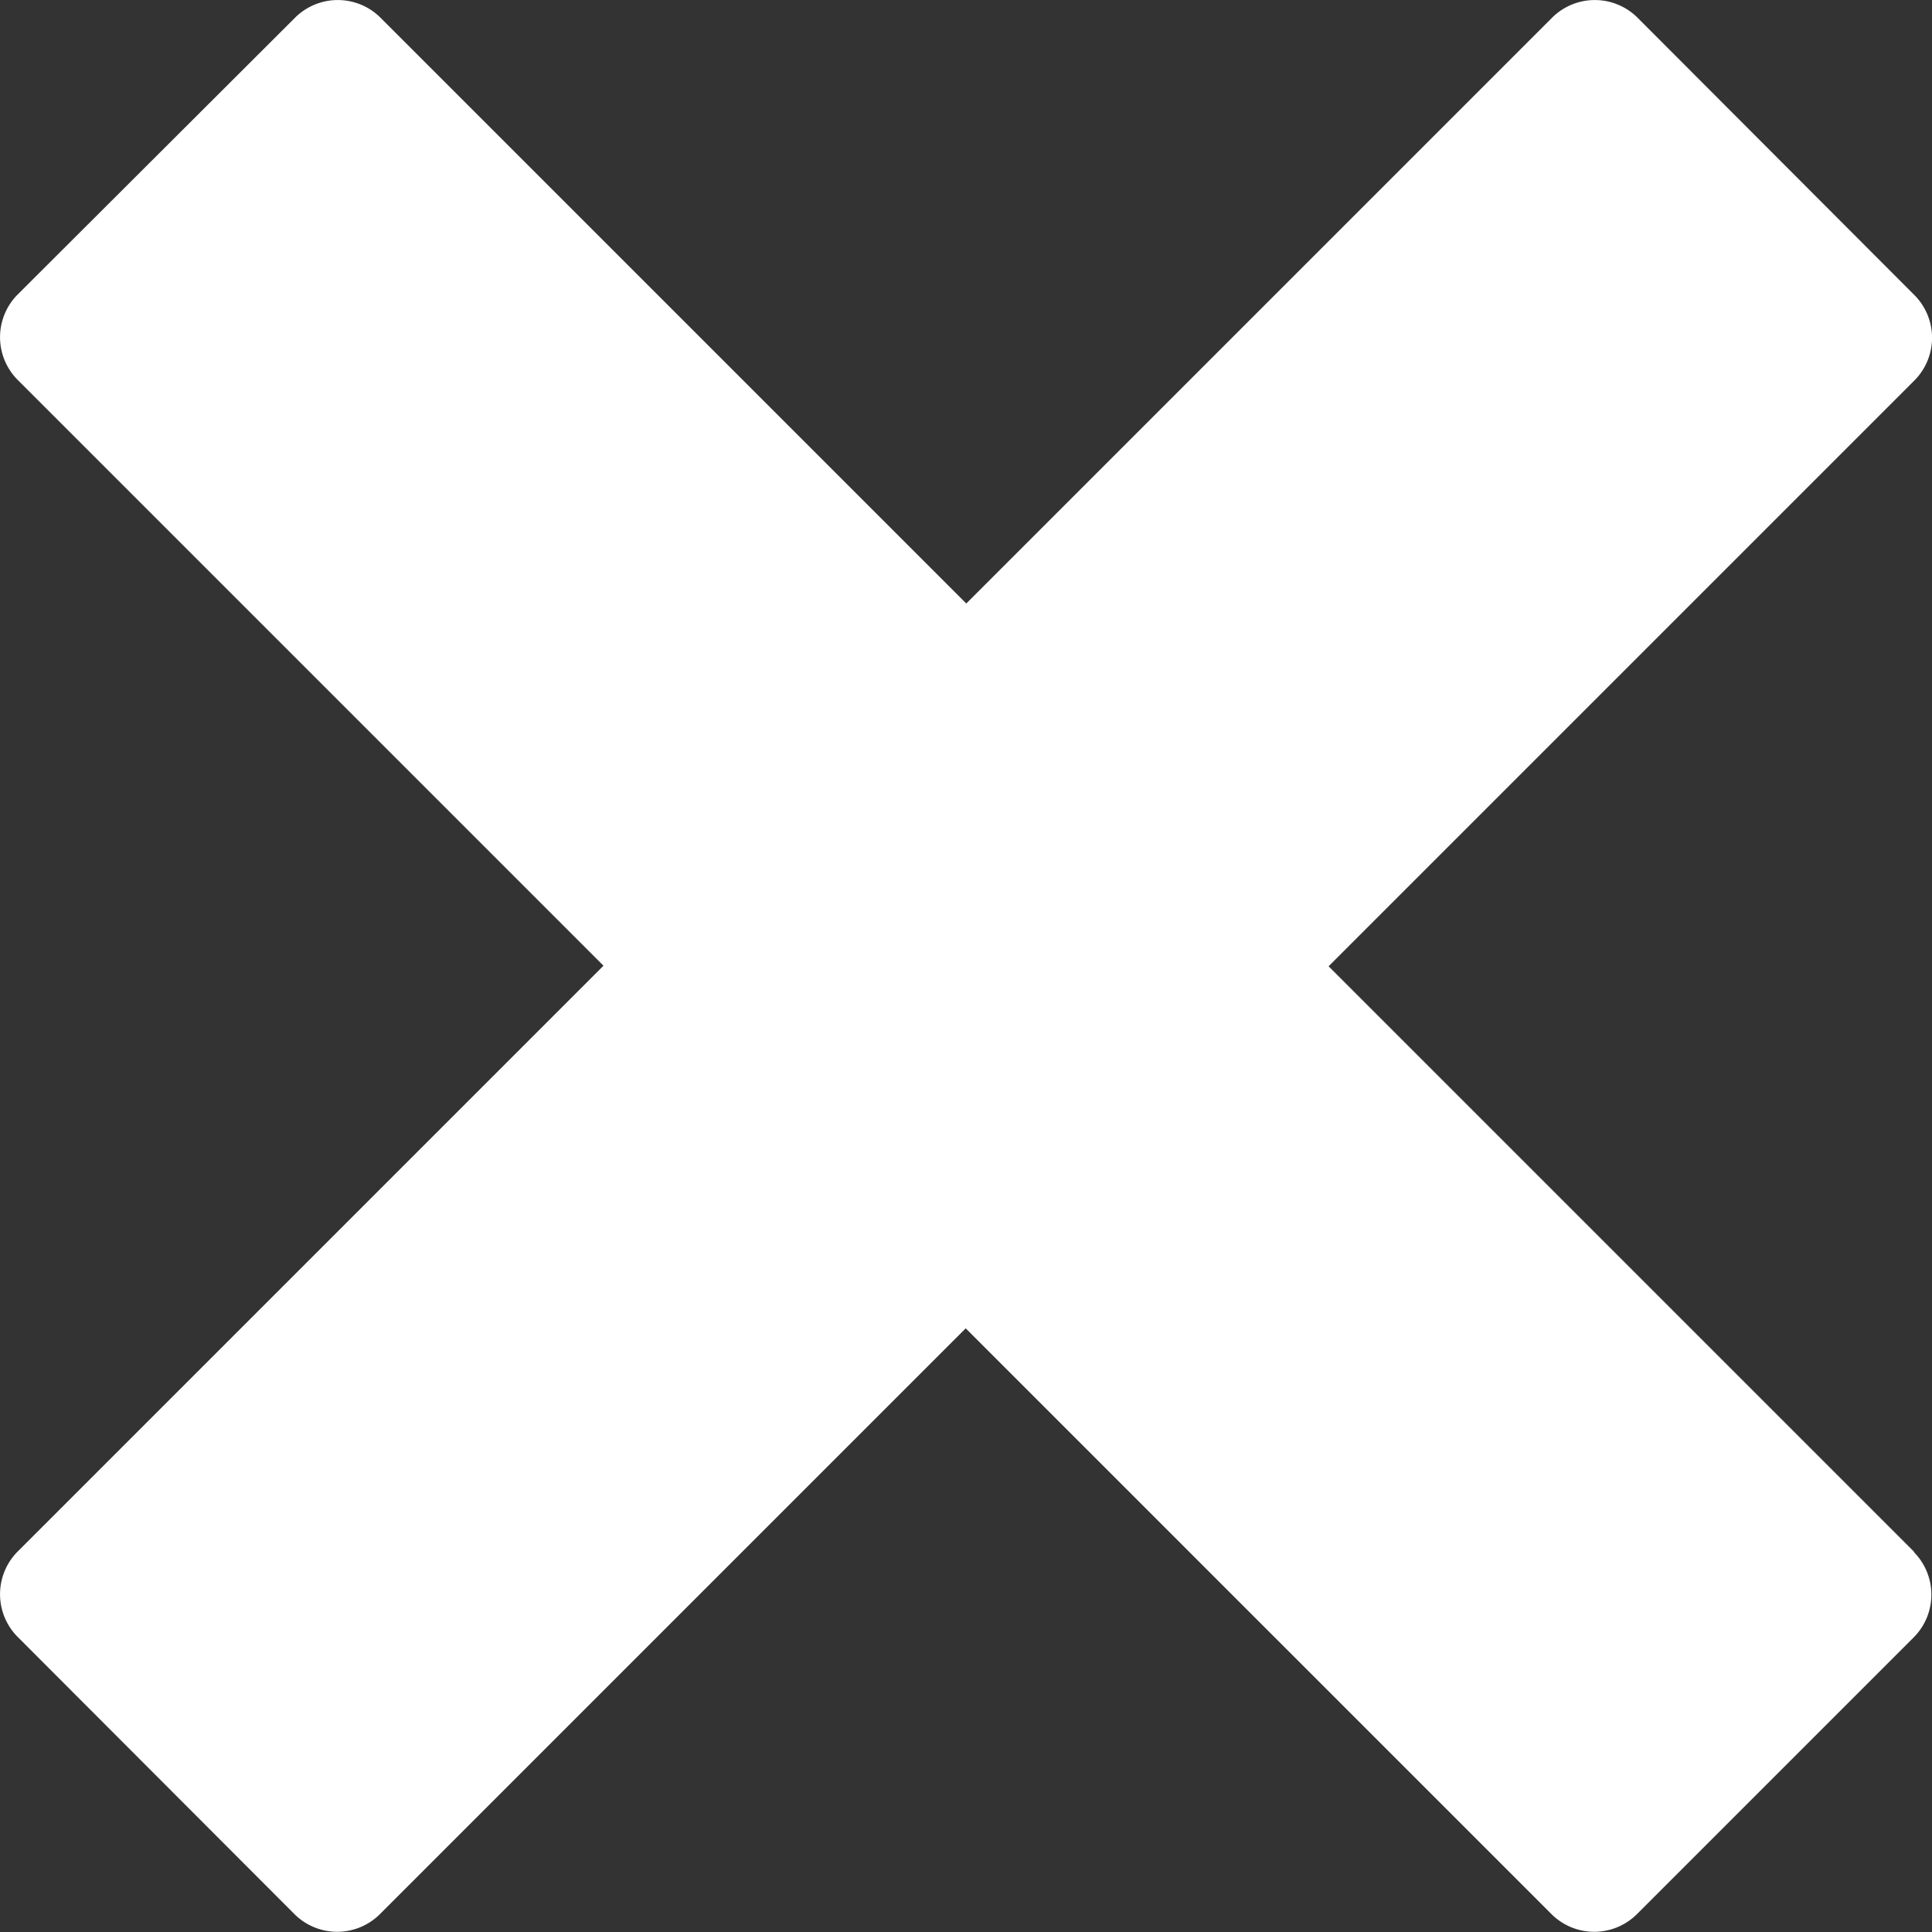 <svg xmlns="http://www.w3.org/2000/svg" width="23.085" height="23.085" viewBox="0 0 23.085 23.085">
  <rect x="0" y="0" width="23.085" height="23.085" fill="#333333" stroke="none"/>
  <path id="Icon_metro-cross" data-name="Icon metro-cross" d="M25.446,20.474h0l-7-7,7-7h0a.723.723,0,0,0,0-1.02L22.137,2.139a.723.723,0,0,0-1.02,0h0l-7,7-7-7h0a.723.723,0,0,0-1.02,0L2.782,5.447a.723.723,0,0,0,0,1.02h0l7,7-7,7h0a.723.723,0,0,0,0,1.02L6.09,24.8a.723.723,0,0,0,1.02,0h0l7-7,7,7h0a.723.723,0,0,0,1.02,0l3.308-3.308a.723.723,0,0,0,0-1.02Z" transform="translate(-2.571 -1.928)" fill="#fff"/>
</svg>
